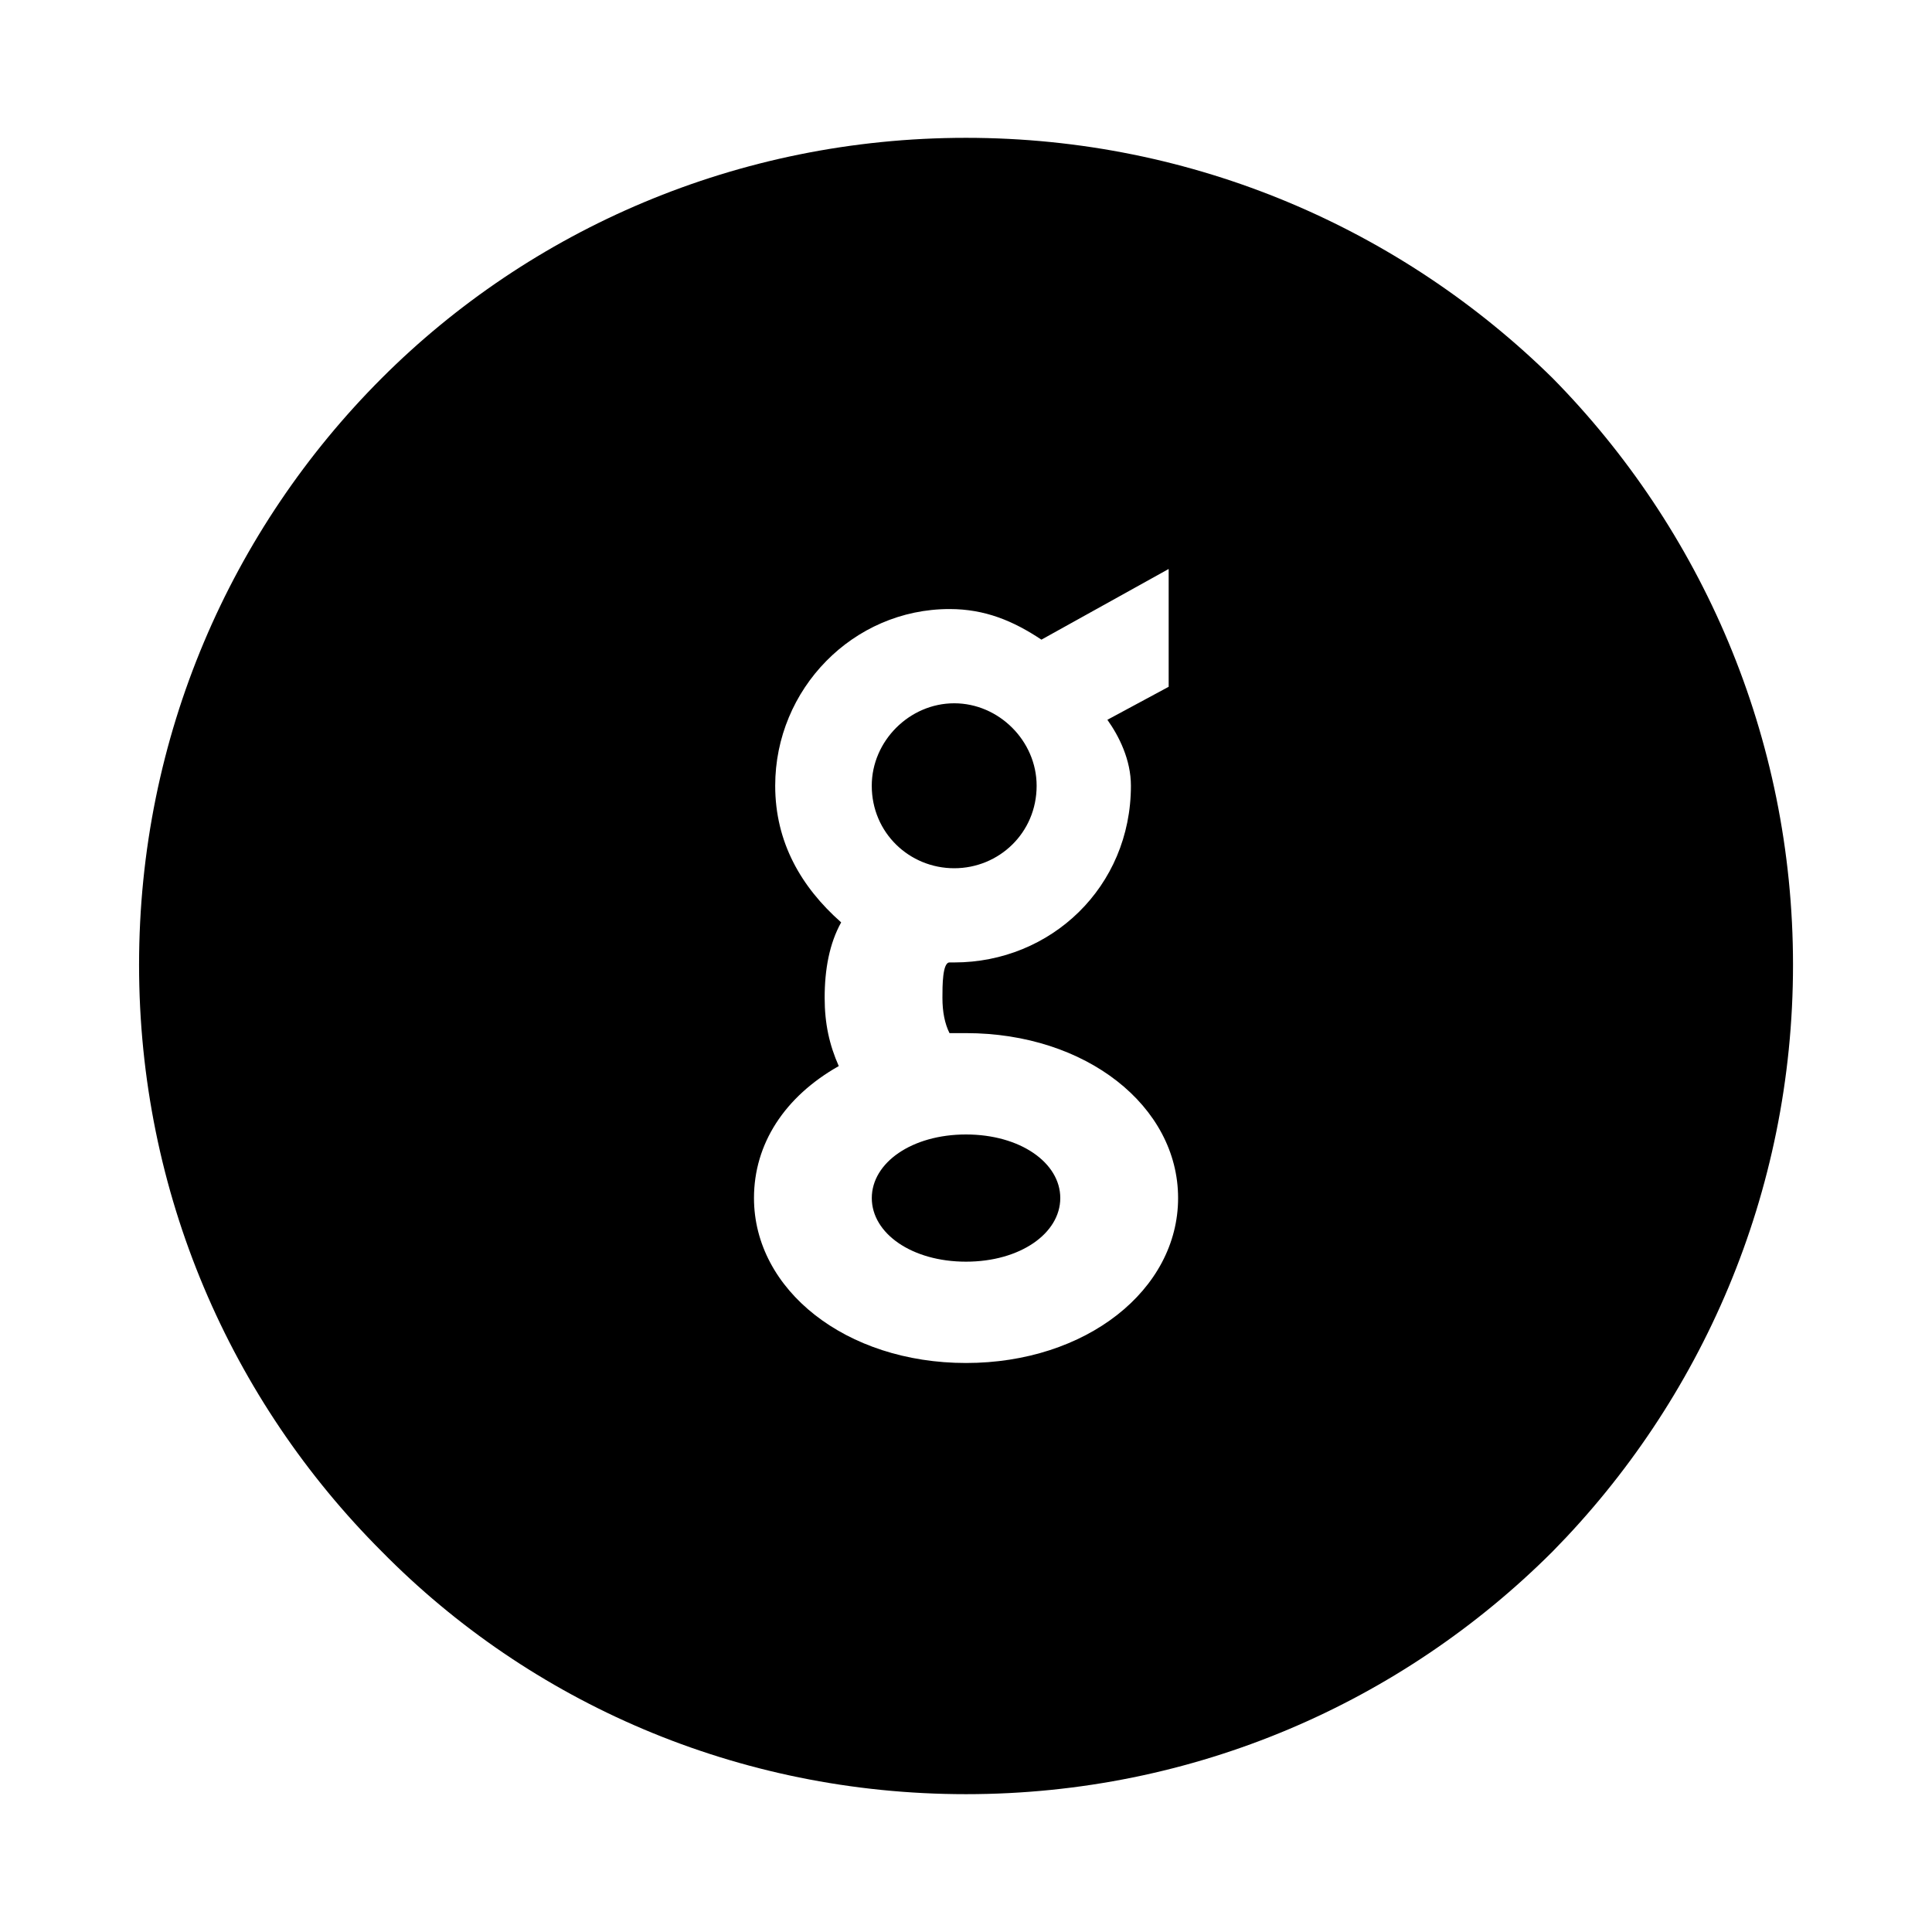 <?xml version="1.0" ?><!DOCTYPE svg  PUBLIC '-//W3C//DTD SVG 1.1//EN'  'http://www.w3.org/Graphics/SVG/1.1/DTD/svg11.dtd'><svg height="50px" id="Livello_1" style="enable-background:new 0 0 50 50;" version="1.1" viewBox="0 0 50 50" width="50px" xml:space="preserve" xmlns="http://www.w3.org/2000/svg" xmlns:xlink="http://www.w3.org/1999/xlink"><g><path d="M25,46.433c-5.914,0-11.28-2.379-15.121-6.281c-3.902-3.902-6.28-9.268-6.28-15.182c0-5.915,2.378-11.28,6.28-15.183   c3.841-3.842,9.207-6.22,15.121-6.22c5.915,0,11.28,2.378,15.182,6.22c3.842,3.902,6.221,9.268,6.221,15.183   c0,5.914-2.379,11.279-6.221,15.182C36.279,44.054,30.914,46.433,25,46.433z M24.573,26.737c-0.122-0.244-0.183-0.549-0.183-0.914   c0-0.305,0-0.915,0.183-0.915h0.122c2.5,0,4.573-1.951,4.573-4.573c0-0.67-0.305-1.28-0.609-1.707l1.586-0.854v-3.049l-3.293,1.829   c-0.732-0.487-1.463-0.792-2.378-0.792c-2.5,0-4.512,2.072-4.512,4.572c0,1.464,0.671,2.622,1.707,3.537   c-0.305,0.549-0.427,1.219-0.427,1.951c0,0.67,0.122,1.219,0.365,1.768c-1.402,0.793-2.194,2.013-2.194,3.415   c0,2.378,2.378,4.269,5.487,4.269c3.11,0,5.489-1.891,5.489-4.269S28.109,26.737,25,26.737H24.573z M24.695,22.47   c-1.158,0-2.134-0.915-2.134-2.135c0-1.158,0.976-2.134,2.134-2.134s2.133,0.976,2.133,2.134   C26.828,21.555,25.853,22.47,24.695,22.47z M25,32.652c-1.402,0-2.438-0.732-2.438-1.646c0-0.915,1.036-1.646,2.438-1.646   c1.403,0,2.44,0.731,2.44,1.646C27.439,31.92,26.402,32.652,25,32.652z"/></g></svg>